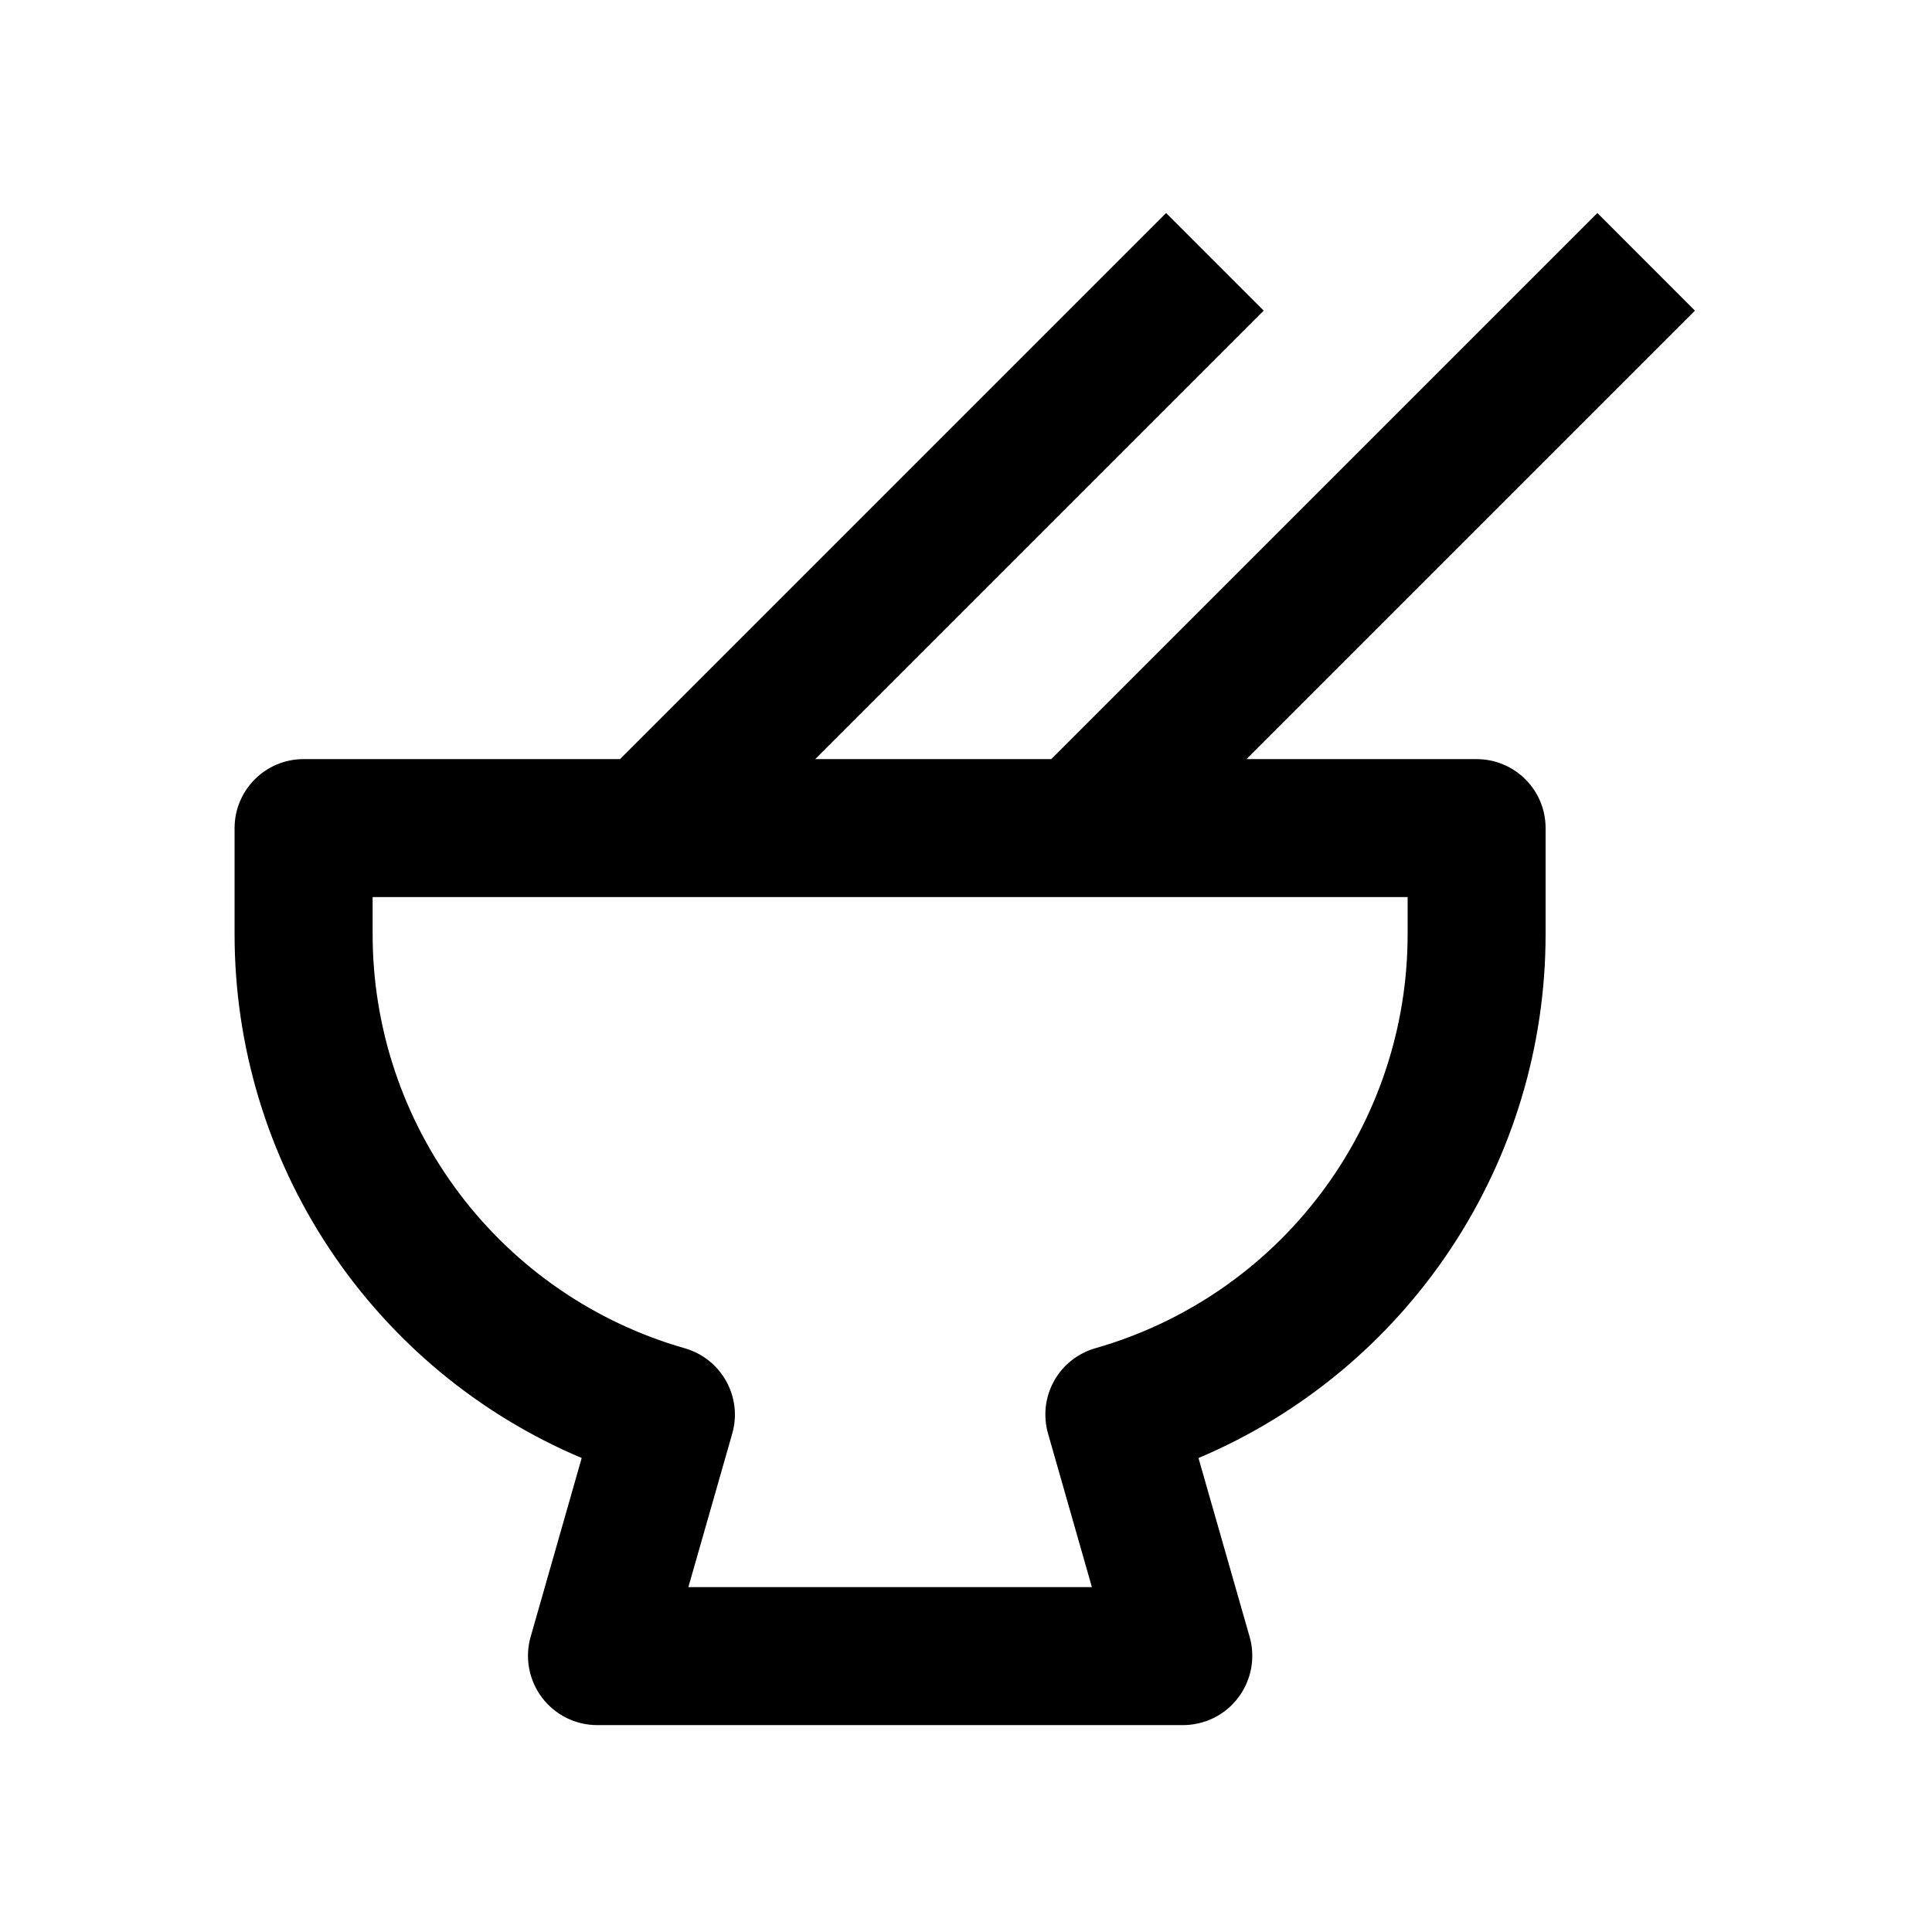 <svg width="24" height="24" viewBox="0 0 24 24" fill="none" xmlns="http://www.w3.org/2000/svg">
<path fill-rule="evenodd" clip-rule="evenodd" d="M15.698 3.859L10.127 9.43H13.059L19.843 2.646L21.055 3.859L15.484 9.43H18.343C18.813 9.43 19.2 9.81 19.2 10.287V11.607C19.2 12.995 18.791 14.352 18.024 15.509C17.257 16.666 16.166 17.572 14.888 18.112L15.523 20.332C15.56 20.46 15.566 20.595 15.542 20.727C15.517 20.858 15.463 20.981 15.382 21.088C15.302 21.194 15.198 21.281 15.079 21.34C14.959 21.399 14.827 21.43 14.694 21.43H7.42C7.287 21.43 7.155 21.399 7.036 21.34C6.916 21.28 6.813 21.194 6.732 21.087C6.652 20.981 6.598 20.857 6.573 20.726C6.549 20.595 6.555 20.46 6.592 20.332L7.226 18.112C5.947 17.572 4.857 16.666 4.09 15.509C3.323 14.352 2.914 12.995 2.914 11.607V10.287C2.914 9.816 3.296 9.43 3.771 9.43H7.702L14.486 2.646L15.698 3.859ZM17.486 11.144H4.629V11.607C4.629 12.769 5.007 13.9 5.707 14.827C6.407 15.755 7.39 16.43 8.507 16.749C8.96 16.879 9.227 17.351 9.096 17.809L8.551 19.716H13.564L13.019 17.808C12.988 17.7 12.979 17.587 12.991 17.475C13.004 17.363 13.039 17.255 13.093 17.156C13.148 17.058 13.221 16.971 13.309 16.901C13.398 16.831 13.499 16.779 13.607 16.748C14.724 16.429 15.707 15.755 16.407 14.827C17.107 13.9 17.486 12.77 17.486 11.608V11.144Z" fill="black"/>
</svg>
